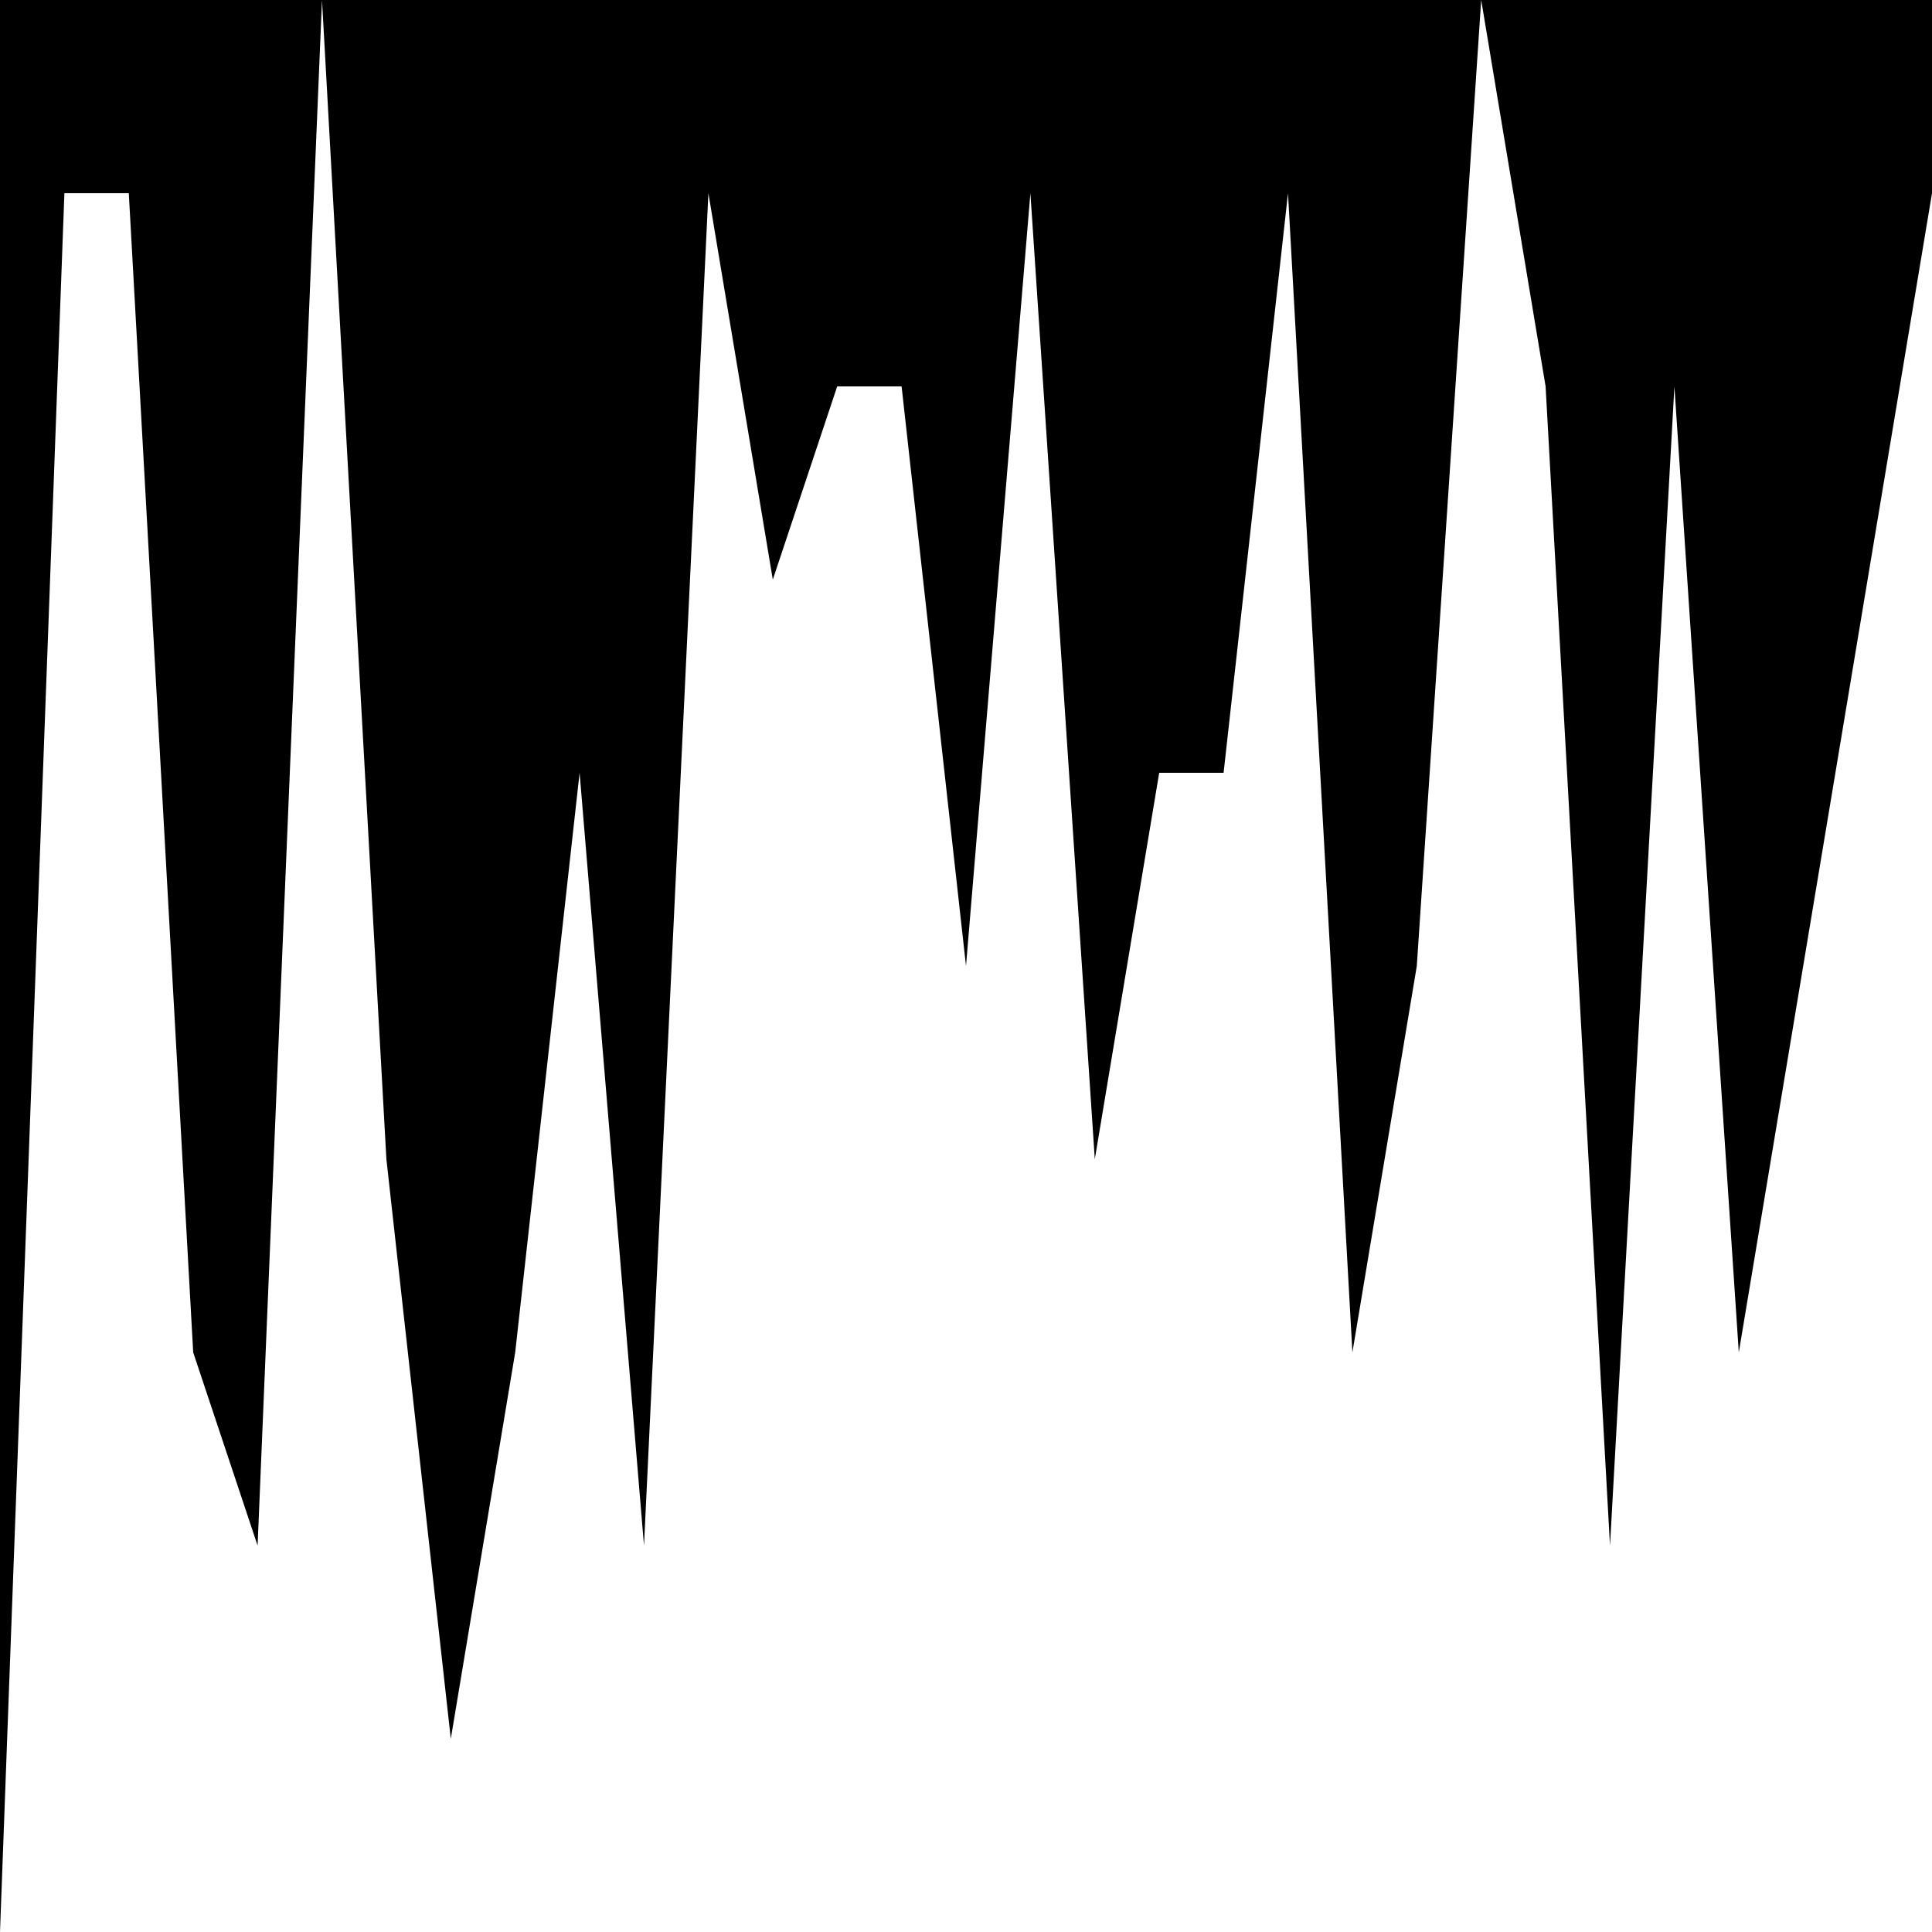 <svg
  width="1em"
  height="1em"
  preserveAspectRatio="none"
  xmlns="http://www.w3.org/2000/svg"
  viewBox="0 0 1440 320"
>
  <path
    d="M0,320L48,32L96,32L144,224L192,256L240,0L288,192L336,288L384,224L432,128L480,256L528,32L576,96L624,64L672,64L720,160L768,32L816,192L864,128L912,128L960,32L1008,224L1056,160L1104,0L1152,64L1200,256L1248,64L1296,224L1344,160L1392,96L1440,32L1440,0L1392,0L1344,0L1296,0L1248,0L1200,0L1152,0L1104,0L1056,0L1008,0L960,0L912,0L864,0L816,0L768,0L720,0L672,0L624,0L576,0L528,0L480,0L432,0L384,0L336,0L288,0L240,0L192,0L144,0L96,0L48,0L0,0Z"
  ></path>
</svg>
